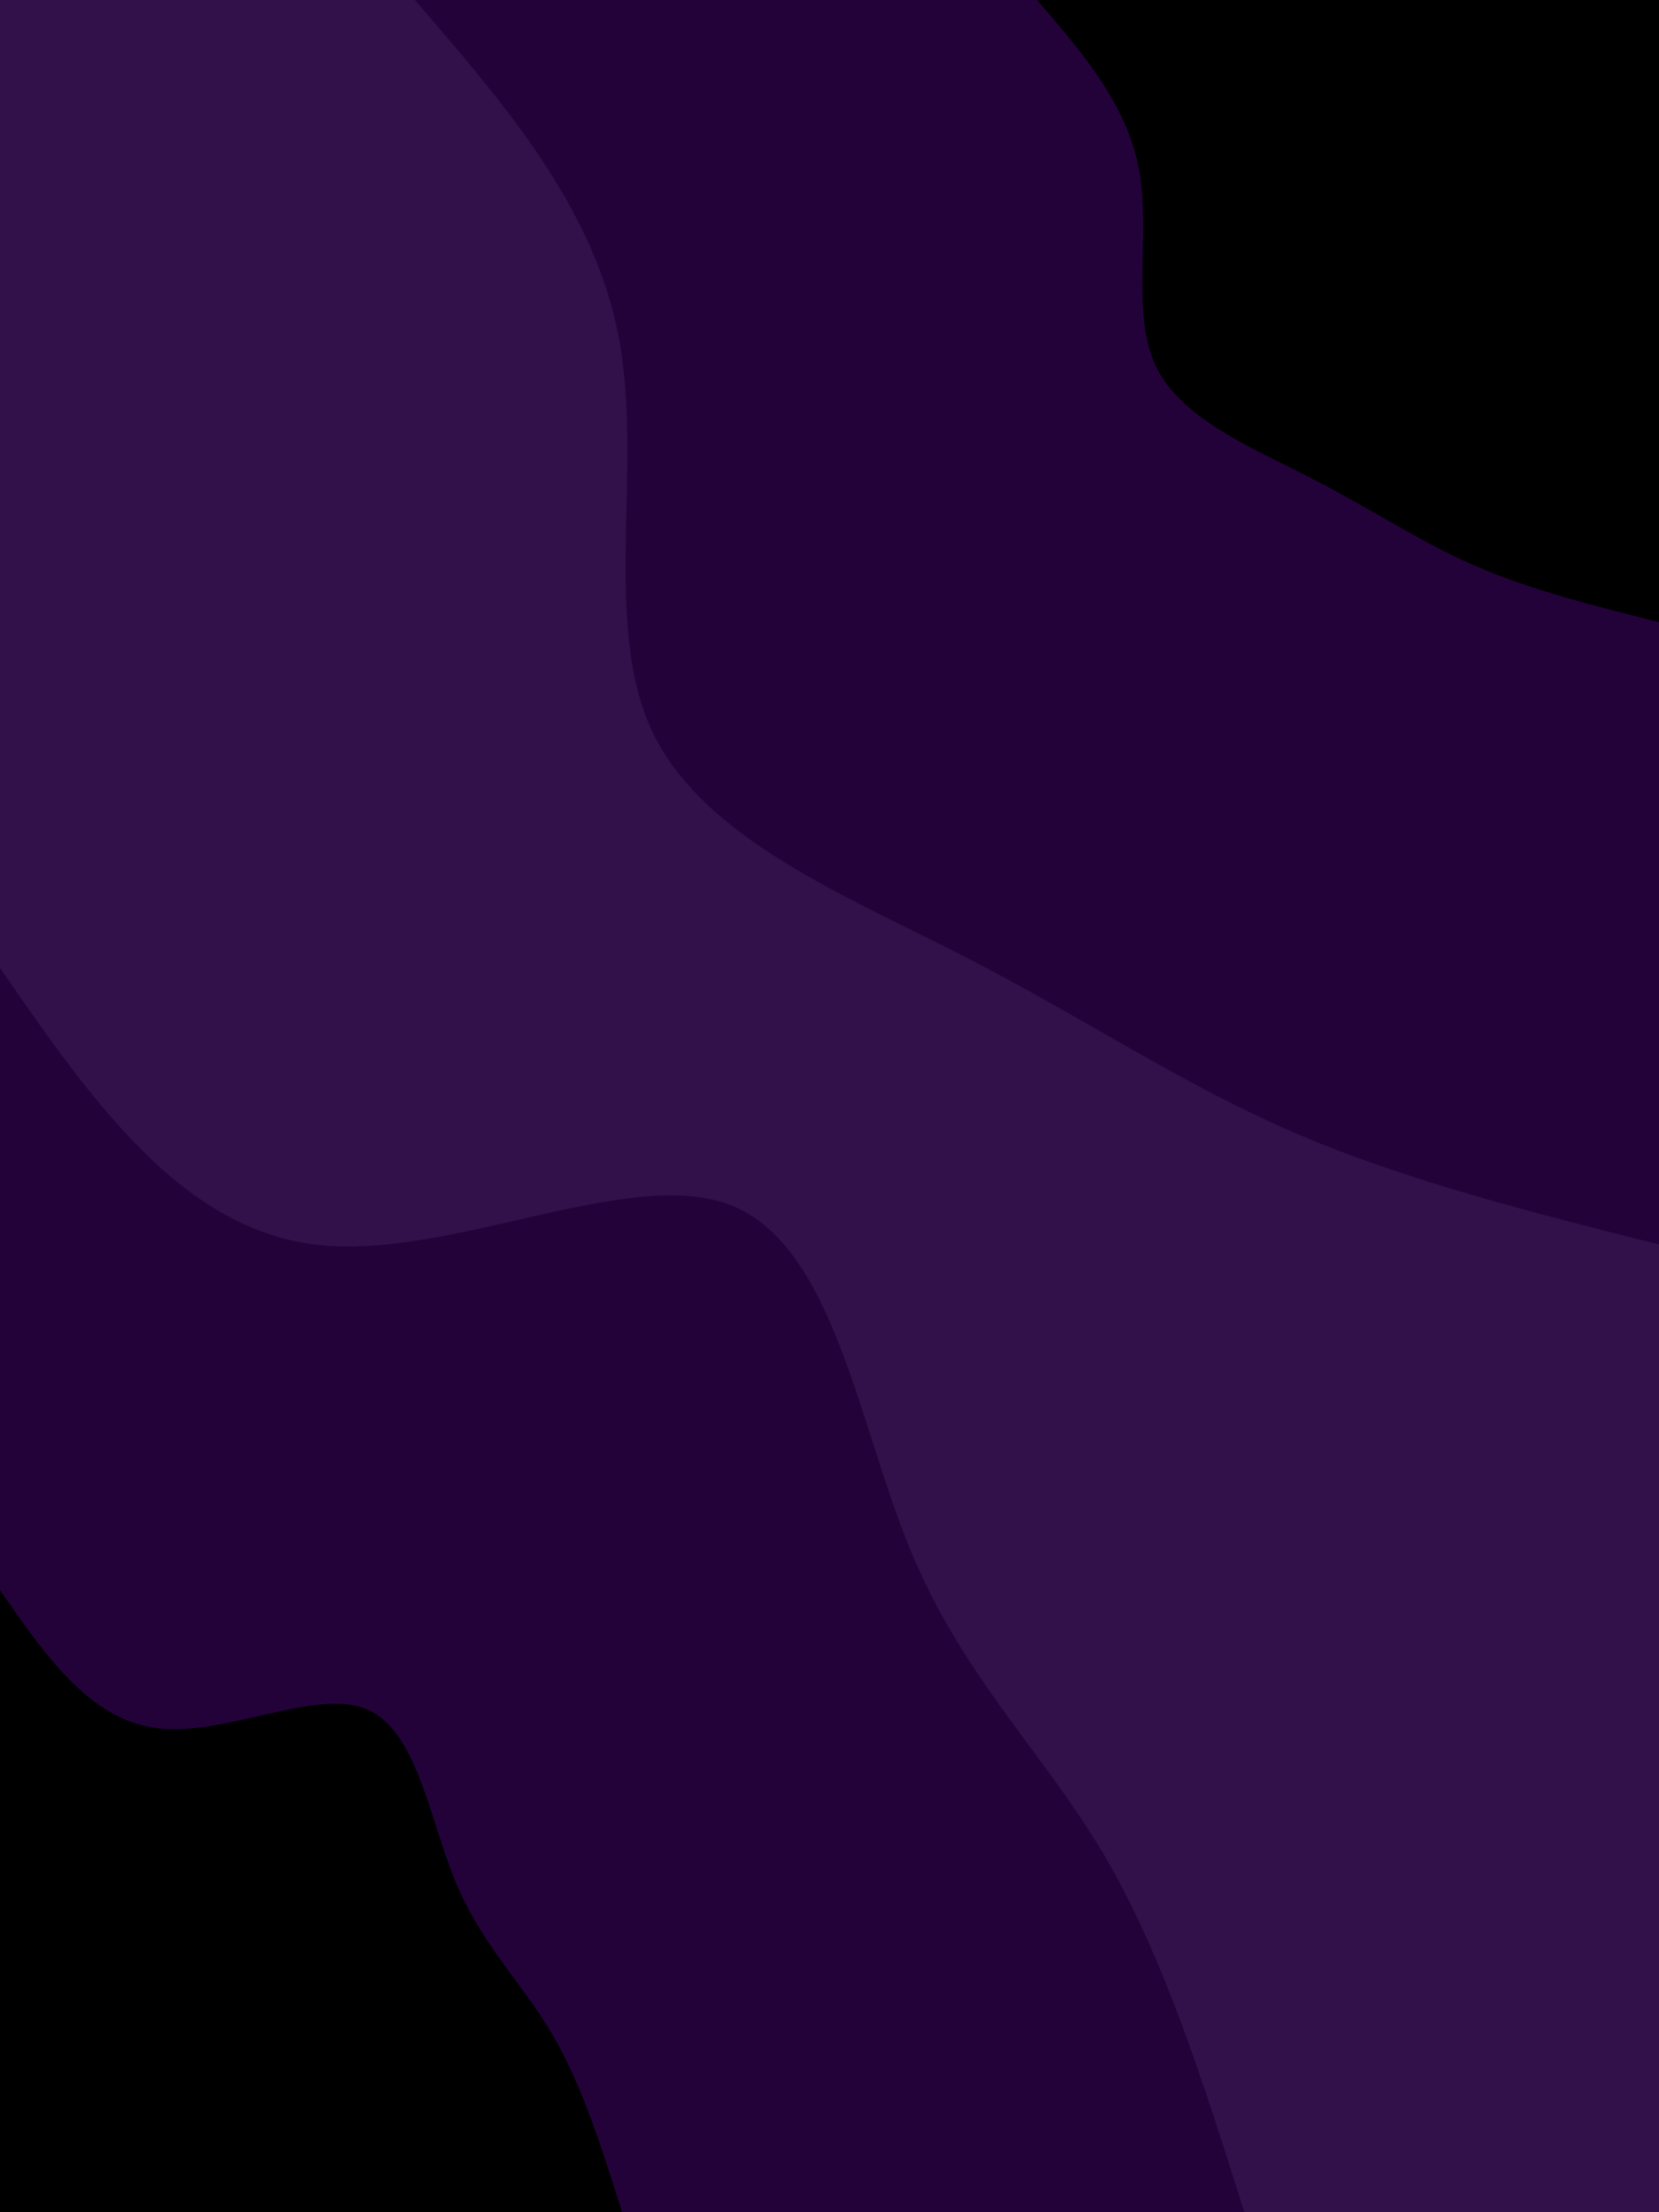 <svg id="visual" viewBox="0 0 675 900" width="675" height="900" xmlns="http://www.w3.org/2000/svg" xmlns:xlink="http://www.w3.org/1999/xlink" version="1.1"><rect x="0" y="0" width="675" height="900" fill="#321049"></rect><defs><linearGradient id="grad1_0" x1="0%" y1="0%" x2="100%" y2="100%"><stop offset="30%" stop-color="#000000" stop-opacity="1"></stop><stop offset="70%" stop-color="#000000" stop-opacity="1"></stop></linearGradient></defs><defs><linearGradient id="grad1_1" x1="0%" y1="0%" x2="100%" y2="100%"><stop offset="30%" stop-color="#000000" stop-opacity="1"></stop><stop offset="70%" stop-color="#321049" stop-opacity="1"></stop></linearGradient></defs><defs><linearGradient id="grad2_0" x1="0%" y1="0%" x2="100%" y2="100%"><stop offset="30%" stop-color="#000000" stop-opacity="1"></stop><stop offset="70%" stop-color="#000000" stop-opacity="1"></stop></linearGradient></defs><defs><linearGradient id="grad2_1" x1="0%" y1="0%" x2="100%" y2="100%"><stop offset="30%" stop-color="#321049" stop-opacity="1"></stop><stop offset="70%" stop-color="#000000" stop-opacity="1"></stop></linearGradient></defs><g transform="translate(675, 0)"><path d="M0 506.3C-52 493.2 -104 480.1 -149.6 460.3C-195.1 440.5 -234.2 414 -282.7 389.1C-331.2 364.3 -389 341 -409.6 297.6C-430.1 254.1 -413.3 190.5 -423.2 137.5C-433.1 84.6 -469.7 42.3 -506.2 0L0 0Z" fill="#23023a"></path><path d="M0 253.1C-26 246.6 -52 240.1 -74.8 230.2C-97.6 220.3 -117.1 207 -141.4 194.6C-165.6 182.1 -194.5 170.5 -204.8 148.8C-215 127.1 -206.7 95.2 -211.6 68.8C-216.6 42.3 -234.8 21.1 -253.1 0L0 0Z" fill="#000000"></path></g><g transform="translate(0, 900)"><path d="M0 -506.2C36.5 -453.4 73.1 -400.6 127.9 -393.7C182.8 -386.9 256 -426.1 297.6 -409.6C339.2 -393 349.2 -320.6 370.5 -269.2C391.8 -217.8 424.4 -187.2 448.9 -145.9C473.4 -104.5 489.8 -52.2 506.3 0L0 0Z" fill="#23023a"></path><path d="M0 -253.1C18.3 -226.7 36.5 -200.3 64 -196.9C91.4 -193.5 128 -213.1 148.8 -204.8C169.6 -196.5 174.6 -160.3 185.3 -134.6C195.9 -108.9 212.2 -93.6 224.4 -72.9C236.7 -52.2 244.9 -26.1 253.1 0L0 0Z" fill="#000000"></path></g></svg>